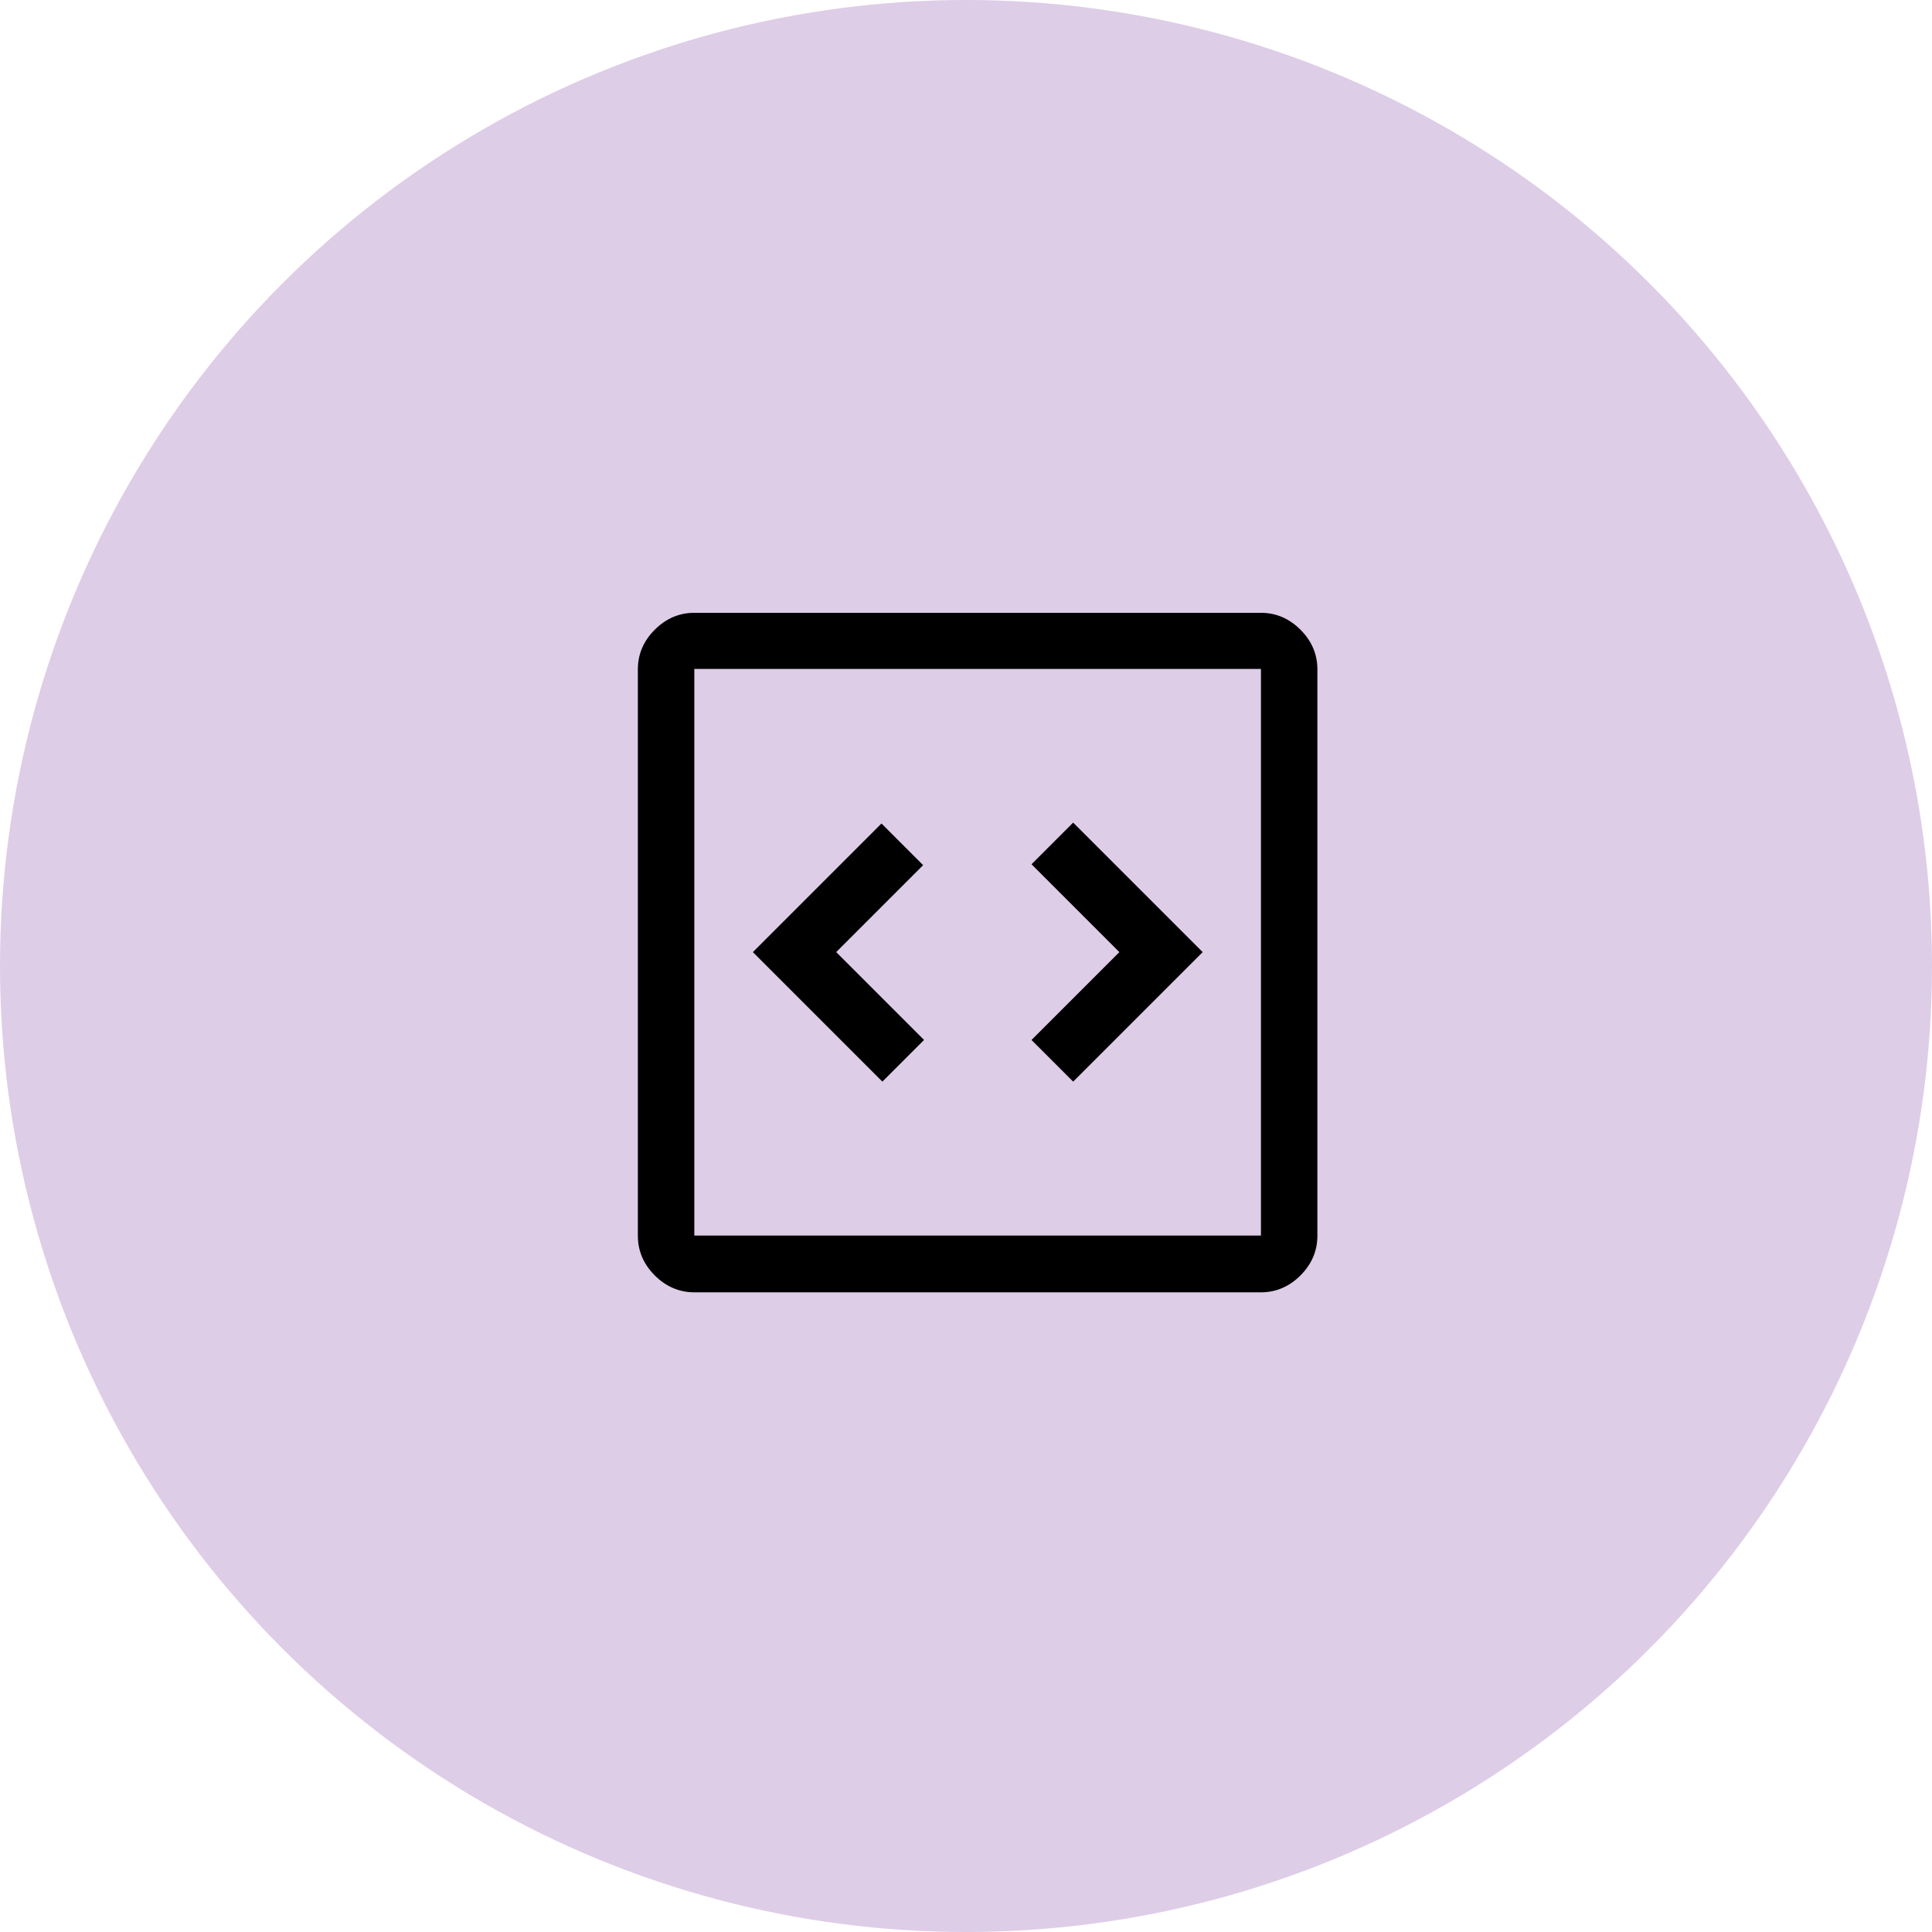 <?xml version="1.0" encoding="UTF-8"?><svg id="Calque_1" xmlns="http://www.w3.org/2000/svg" viewBox="0 0 64 64"><defs><style>.cls-1{fill:#decde7;}</style></defs><circle class="cls-1" cx="32" cy="32" r="32"/><path d="m29.23,35.83l1.38-1.38-2.91-2.91,2.88-2.88-1.38-1.38-4.26,4.26,4.29,4.29Zm6.32,0l4.29-4.29-4.29-4.29-1.38,1.38,2.91,2.91-2.91,2.91,1.38,1.38Zm-12.55,6.98c-.5,0-.94-.19-1.31-.56s-.56-.81-.56-1.31v-18.77c0-.5.19-.94.56-1.31s.81-.56,1.31-.56h18.77c.5,0,.94.19,1.31.56s.56.81.56,1.31v18.77c0,.5-.19.94-.56,1.31s-.81.56-1.31.56h-18.77Zm0-1.88h18.77v-18.77h-18.77v18.77Zm0-18.77v18.77-18.77Z"/></svg>